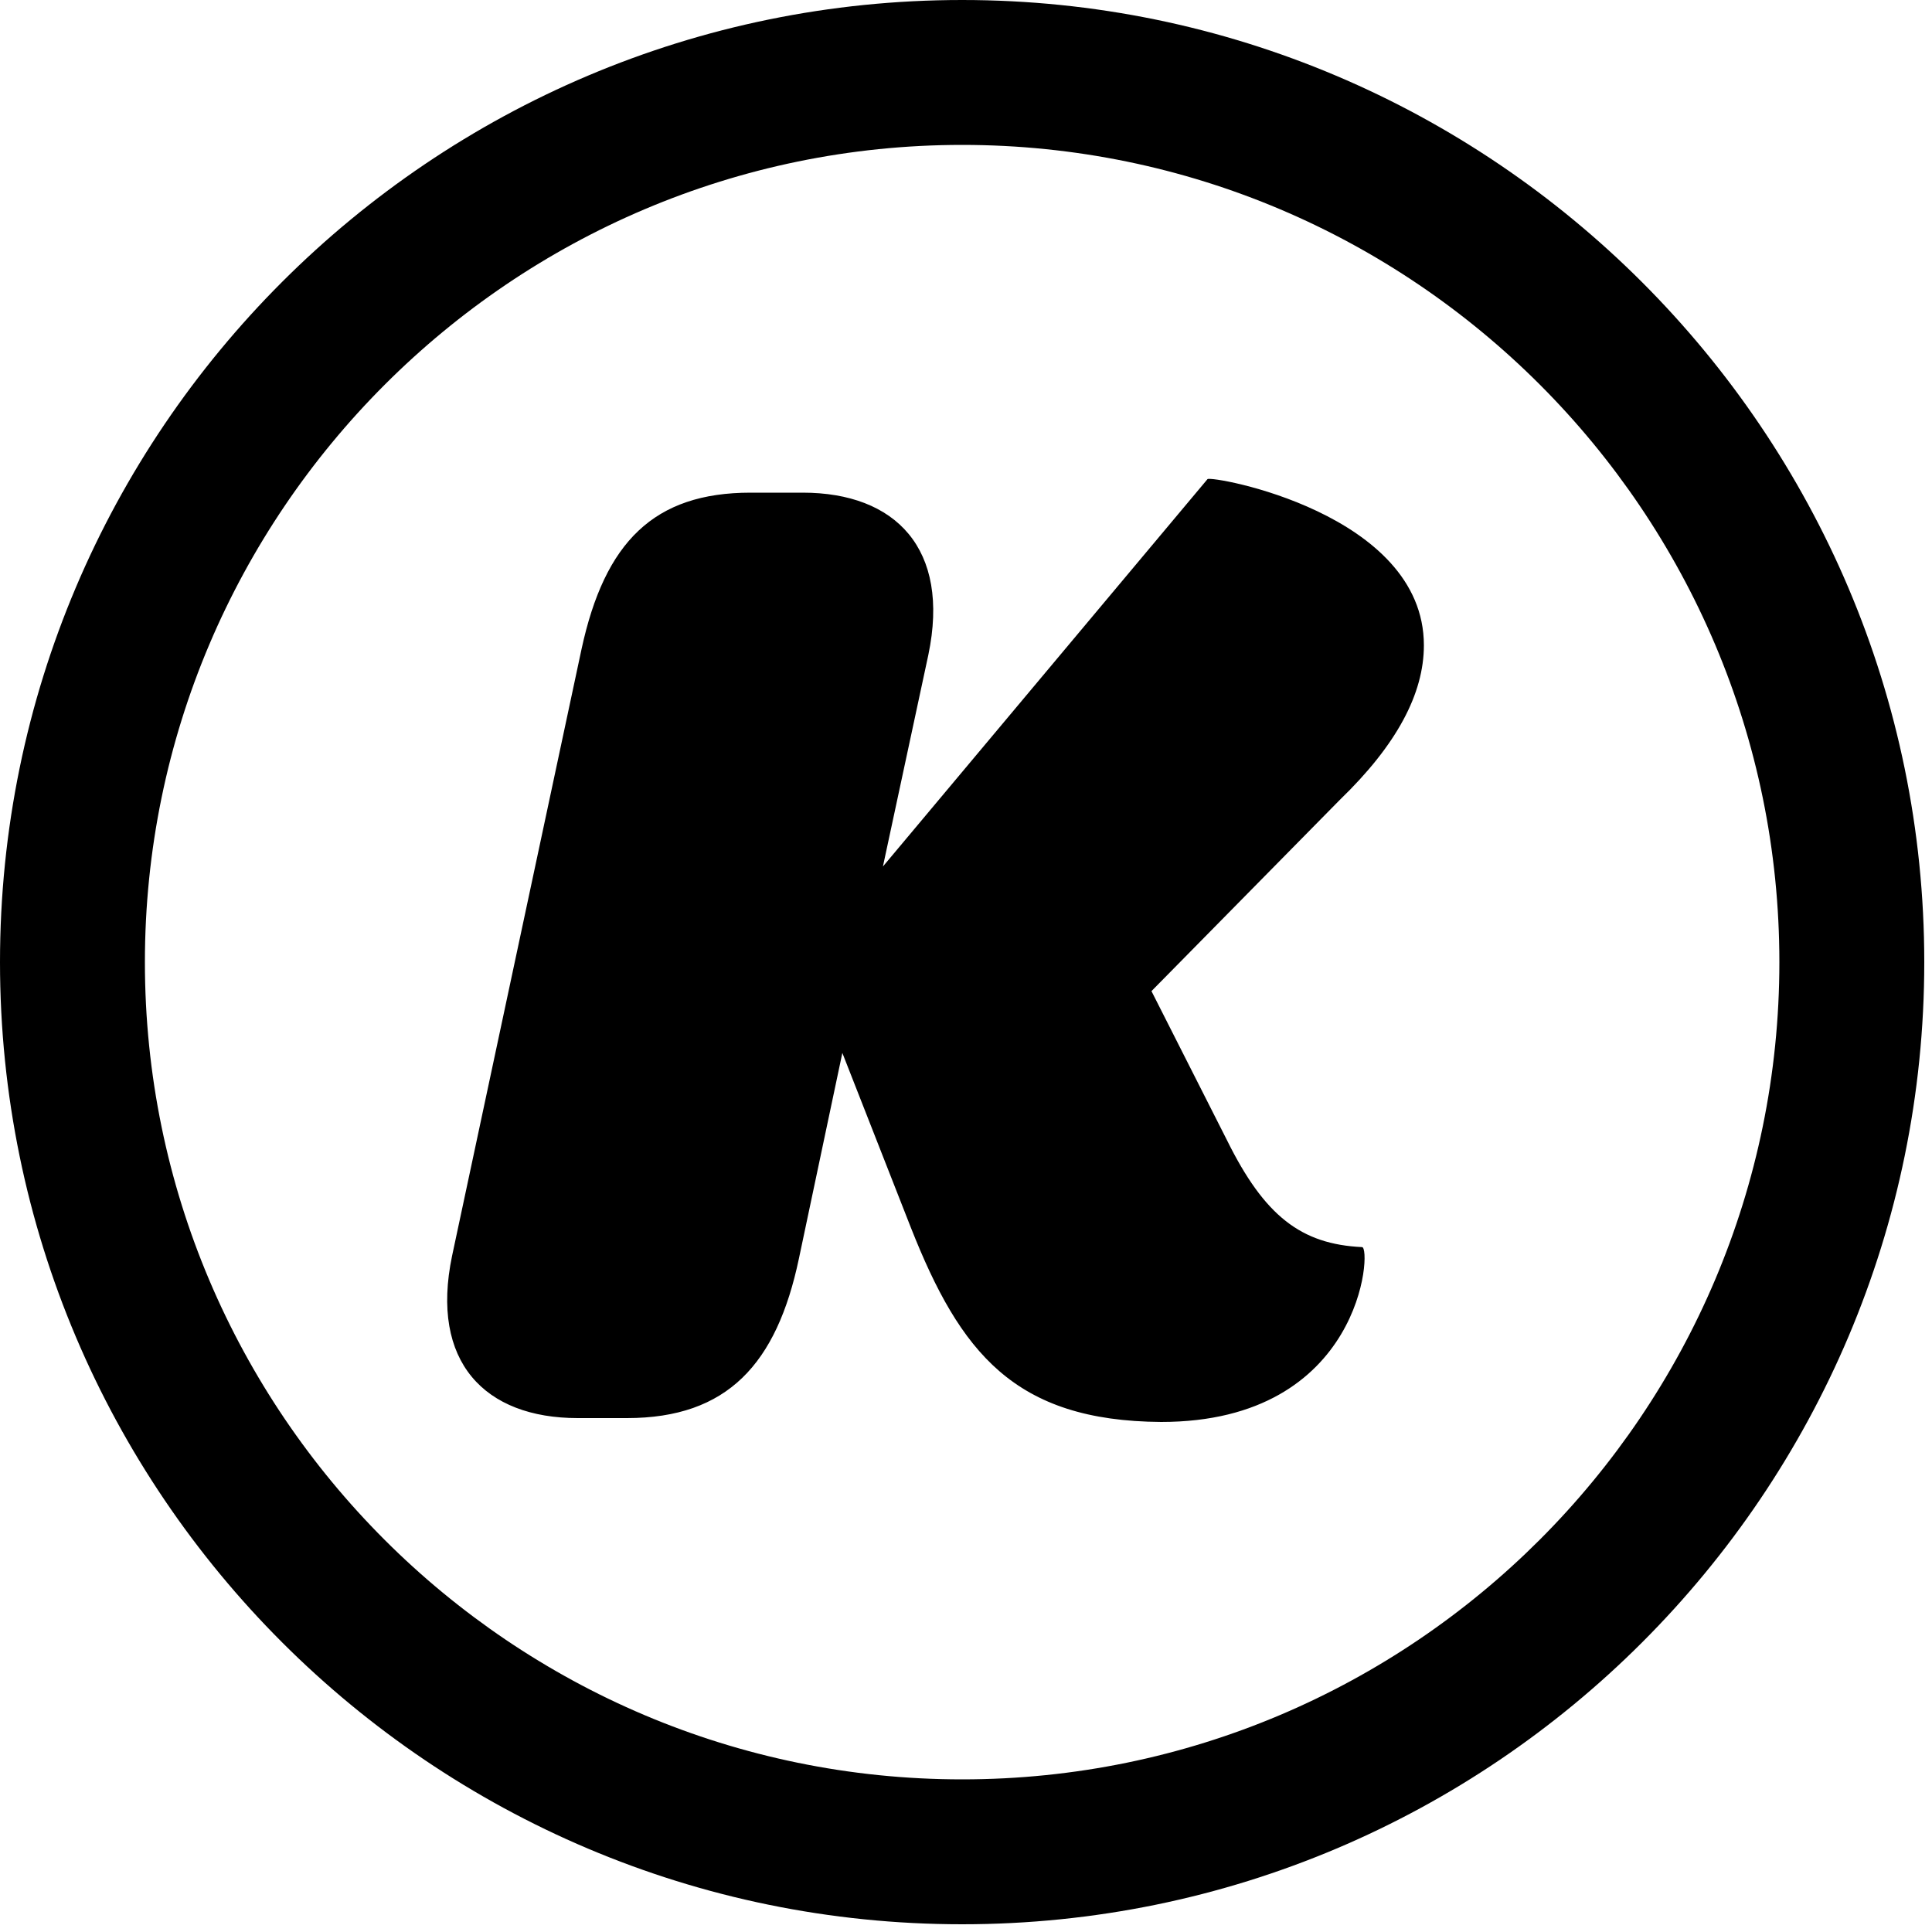 <svg width="50" height="50" viewBox="0 0 50 50" xmlns="http://www.w3.org/2000/svg">
  <title>Kollegorna Logo</title>
  <path d="M23.575 31.775L21.8 27.25l-1.125 5.325c-.575 2.725-1.85 4.125-4.45 4.125H14.95c-2.4 0-3.825-1.45-3.25-4.2l3.35-15.7c.6-2.775 1.875-4.05 4.375-4.05h1.35c2.4 0 3.825 1.45 3.25 4.2l-1.175 5.475 8.4-10.025c.1-.1 5.6.875 5.6 4.3 0 1.25-.7 2.575-2.175 4L29.8 25.65l1.95 3.85c.975 1.975 1.925 2.7 3.5 2.775.25 0 .025 4.525-5.2 4.525-3.8-.025-5.2-1.8-6.475-5.025zM24.9 49.8C11.175 49.8 0 38.65 0 24.9 0 11.15 11.175 0 24.9 0c13.725 0 24.9 11.175 24.9 24.9 0 13.725-11.15 24.9-24.9 24.9zm0-46.05c-11.65 0-21.15 9.5-21.15 21.15 0 11.675 9.5 21.15 21.15 21.15 11.675 0 21.15-9.5 21.15-21.15 0-11.65-9.475-21.15-21.15-21.15z"/>
</svg>
